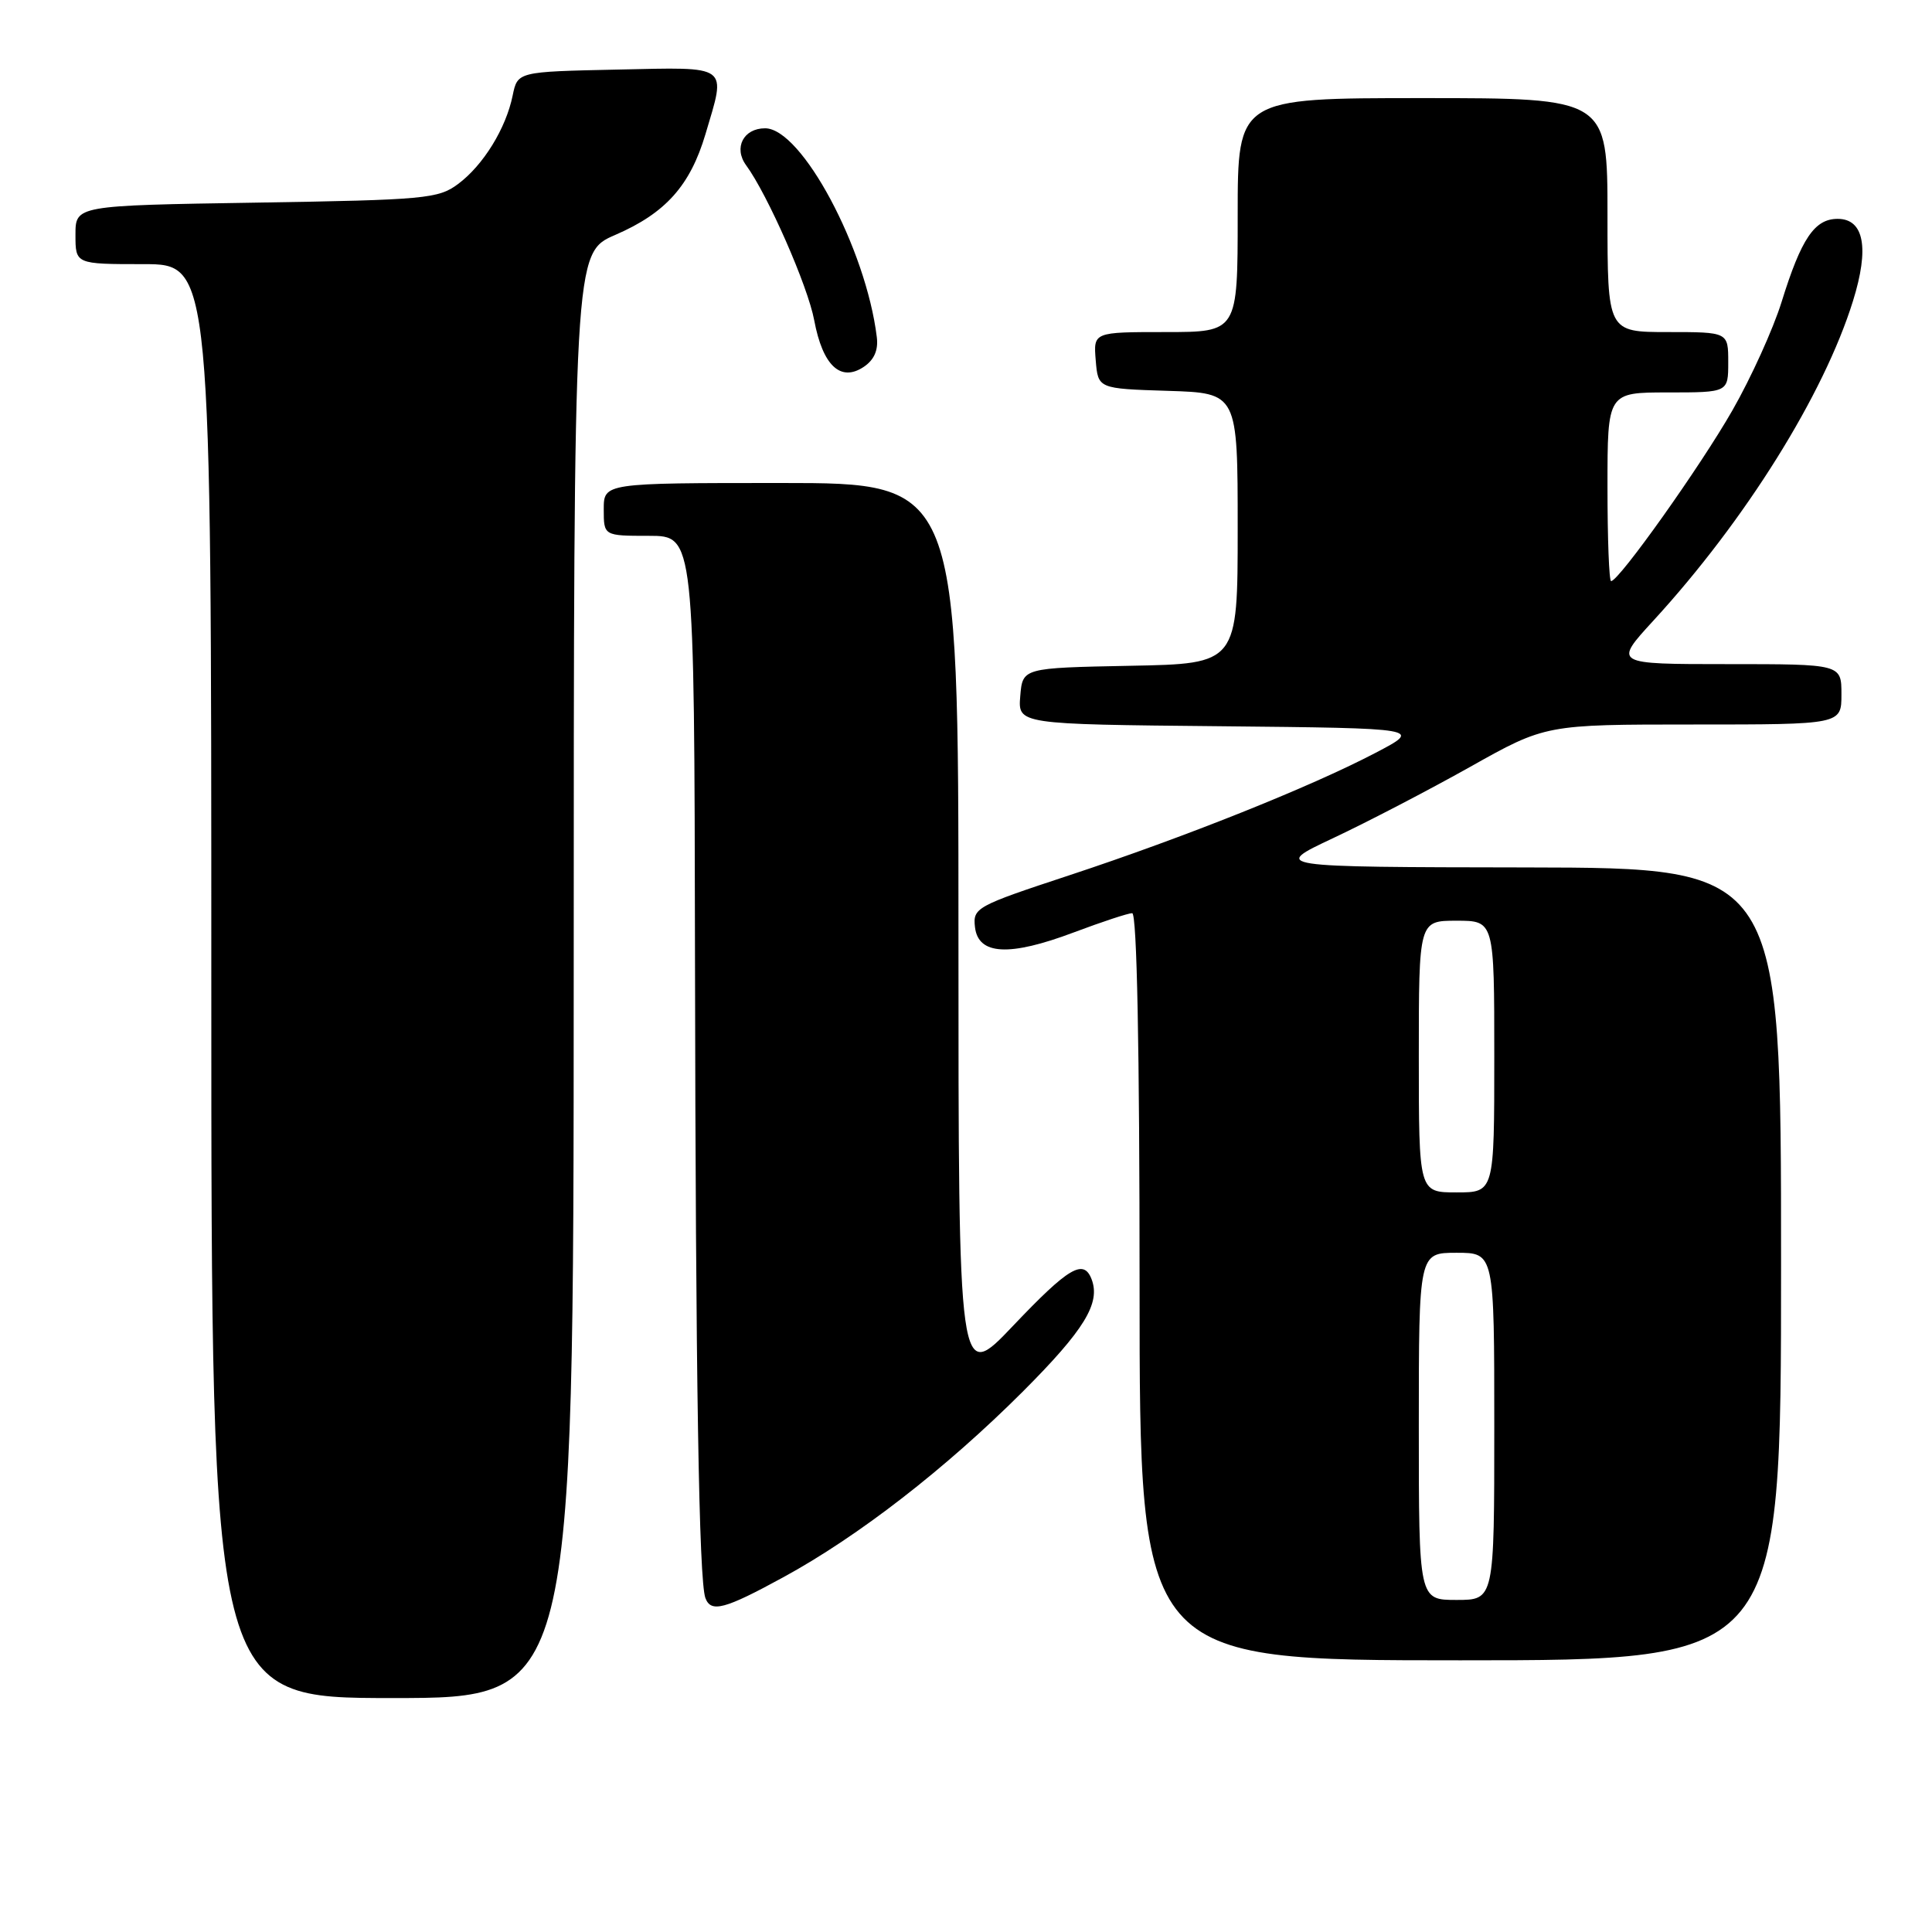 <?xml version="1.0" encoding="UTF-8" standalone="no"?>
<!DOCTYPE svg PUBLIC "-//W3C//DTD SVG 1.1//EN" "http://www.w3.org/Graphics/SVG/1.1/DTD/svg11.dtd" >
<svg xmlns="http://www.w3.org/2000/svg" xmlns:xlink="http://www.w3.org/1999/xlink" version="1.1" viewBox="0 0 256 256">
 <g >
 <path fill="currentColor"
d=" M 76.02 129.25 C 76.03 33.50 76.03 33.50 81.54 31.12 C 88.19 28.24 91.45 24.60 93.48 17.77 C 96.24 8.46 96.84 8.90 81.79 9.22 C 68.58 9.50 68.58 9.50 67.93 12.66 C 67.04 17.02 64.04 21.89 60.70 24.38 C 58.09 26.33 56.34 26.49 33.95 26.85 C 10.00 27.23 10.00 27.23 10.00 31.11 C 10.00 35.00 10.00 35.00 19.00 35.00 C 28.00 35.00 28.00 35.00 28.00 130.00 C 28.00 225.00 28.00 225.00 52.00 225.00 C 76.00 225.00 76.00 225.00 76.02 129.25 Z  M 236.00 167.50 C 236.00 115.00 236.00 115.00 202.25 114.94 C 168.50 114.89 168.50 114.89 176.66 111.05 C 181.15 108.94 189.32 104.69 194.81 101.61 C 204.80 96.00 204.80 96.00 224.40 96.00 C 244.00 96.00 244.00 96.00 244.00 92.00 C 244.00 88.00 244.00 88.00 228.90 88.00 C 213.80 88.00 213.80 88.00 219.07 82.25 C 231.26 68.97 241.68 52.28 245.53 39.88 C 247.72 32.87 247.00 29.00 243.50 29.00 C 240.44 29.00 238.68 31.60 236.07 40.01 C 234.96 43.58 232.03 50.05 229.55 54.38 C 225.30 61.82 214.51 77.00 213.48 77.00 C 213.21 77.00 213.00 71.38 213.00 64.50 C 213.00 52.00 213.00 52.00 221.00 52.00 C 229.00 52.00 229.00 52.00 229.00 48.00 C 229.00 44.00 229.00 44.00 221.00 44.00 C 213.00 44.00 213.00 44.00 213.00 28.50 C 213.00 13.00 213.00 13.00 188.50 13.00 C 164.00 13.00 164.00 13.00 164.00 28.50 C 164.00 44.00 164.00 44.00 154.44 44.00 C 144.88 44.00 144.88 44.00 145.19 47.75 C 145.50 51.50 145.50 51.50 154.75 51.79 C 164.00 52.08 164.00 52.08 164.00 70.01 C 164.00 87.95 164.00 87.95 149.75 88.22 C 135.50 88.50 135.50 88.50 135.19 92.23 C 134.88 95.97 134.88 95.97 161.69 96.23 C 188.50 96.50 188.50 96.50 182.20 99.79 C 173.51 104.33 156.95 110.94 141.69 115.98 C 129.32 120.06 128.90 120.29 129.19 122.85 C 129.62 126.55 133.73 126.77 142.28 123.55 C 146.00 122.15 149.49 121.00 150.02 121.00 C 150.65 121.00 151.00 138.94 151.00 170.50 C 151.00 220.00 151.00 220.00 193.50 220.00 C 236.00 220.00 236.00 220.00 236.00 167.50 Z  M 103.80 208.99 C 113.73 203.58 125.32 194.59 135.50 184.42 C 143.68 176.23 145.86 172.68 144.64 169.50 C 143.58 166.75 141.59 167.94 134.26 175.65 C 127.00 183.30 127.00 183.30 127.00 123.65 C 127.00 64.00 127.00 64.00 103.50 64.00 C 80.00 64.00 80.00 64.00 80.00 67.50 C 80.00 71.00 80.00 71.00 86.00 71.00 C 92.00 71.00 92.00 71.00 92.09 126.75 C 92.18 182.88 92.61 209.44 93.47 211.75 C 94.21 213.72 96.00 213.25 103.80 208.99 Z  M 116.18 44.66 C 114.75 32.94 106.22 17.00 101.38 17.00 C 98.51 17.00 97.18 19.59 98.86 21.89 C 101.72 25.79 107.05 37.92 107.89 42.45 C 109.01 48.43 111.37 50.66 114.44 48.62 C 115.83 47.69 116.40 46.40 116.18 44.66 Z  M 188.00 189.00 C 188.00 166.00 188.00 166.00 193.00 166.00 C 198.00 166.00 198.00 166.00 198.00 189.00 C 198.00 212.00 198.00 212.00 193.00 212.00 C 188.00 212.00 188.00 212.00 188.00 189.00 Z  M 188.00 140.00 C 188.00 122.00 188.00 122.00 193.00 122.00 C 198.00 122.00 198.00 122.00 198.00 140.00 C 198.00 158.00 198.00 158.00 193.00 158.00 C 188.00 158.00 188.00 158.00 188.00 140.00 Z "/>
</g>
</svg>